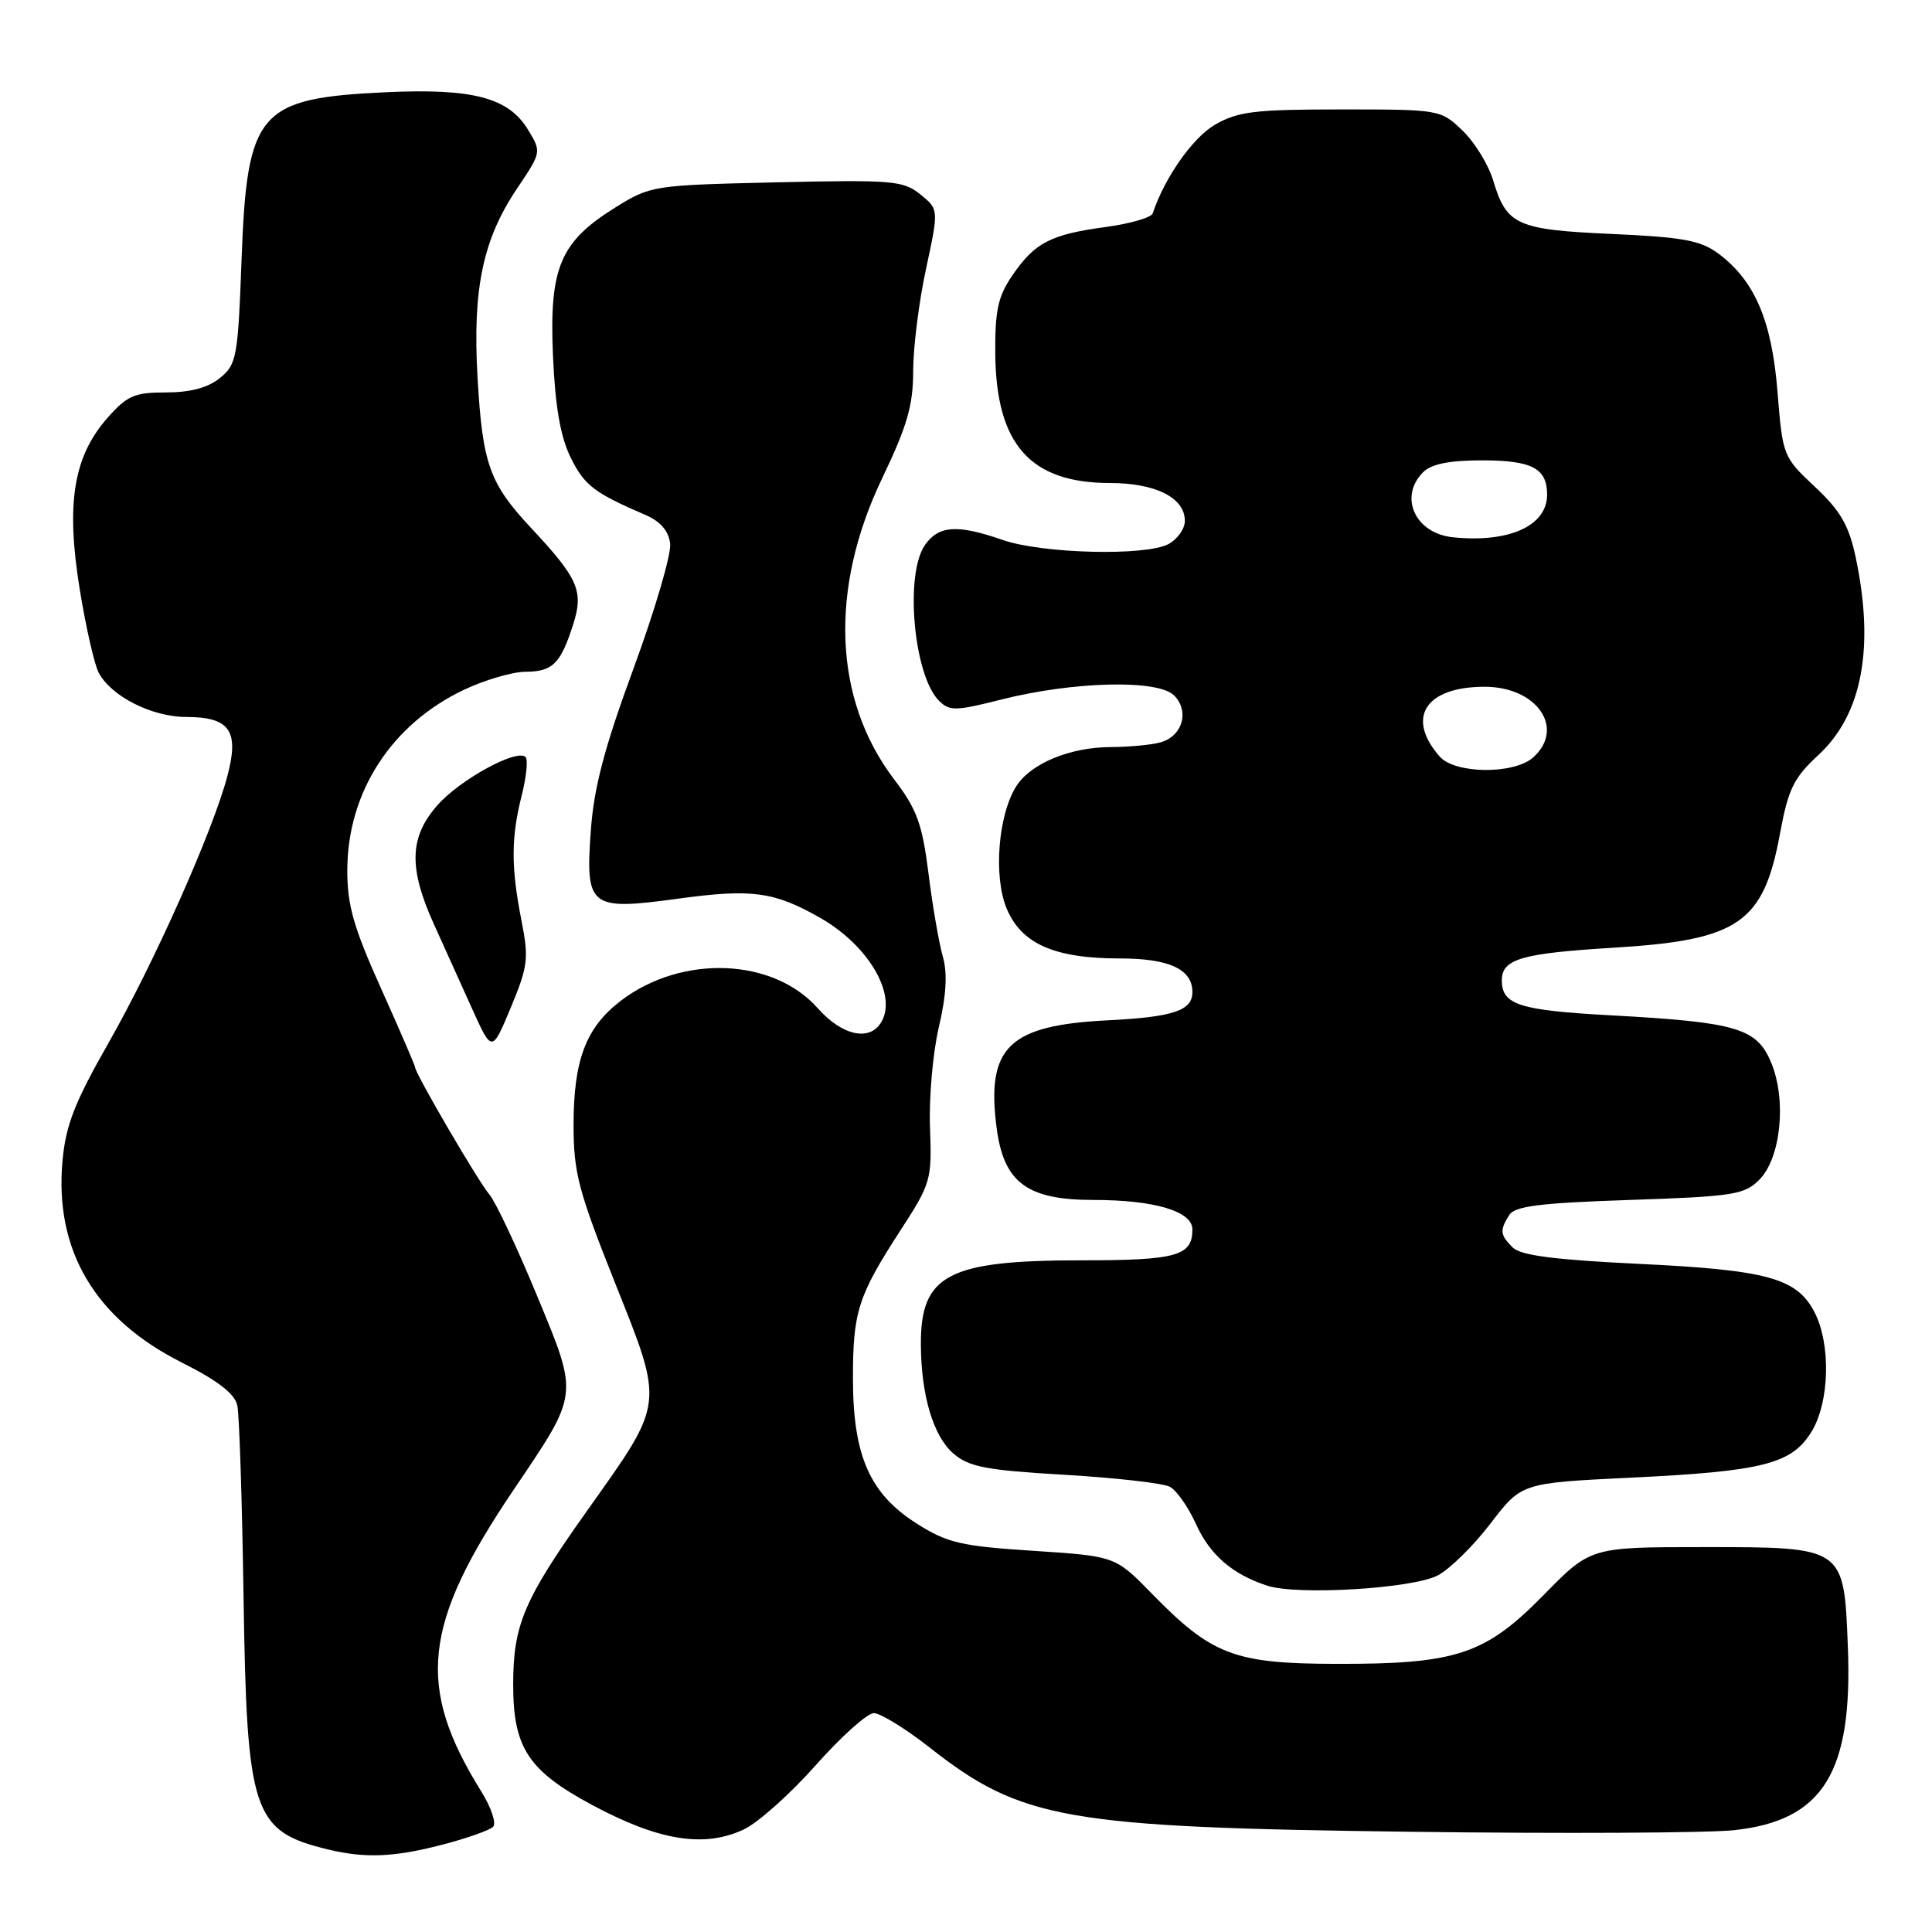 <?xml version="1.0" encoding="UTF-8" standalone="no"?>
<!DOCTYPE svg PUBLIC "-//W3C//DTD SVG 1.1//EN" "http://www.w3.org/Graphics/SVG/1.1/DTD/svg11.dtd" >
<svg xmlns="http://www.w3.org/2000/svg" xmlns:xlink="http://www.w3.org/1999/xlink" version="1.1" viewBox="0 0 256 256">
 <g >
 <path fill="currentColor"
d=" M 58.54 244.45 C 61.82 243.60 64.88 242.52 65.34 242.06 C 65.79 241.60 65.09 239.49 63.76 237.36 C 55.13 223.49 56.00 215.28 68.00 197.49 C 76.79 184.48 76.71 185.11 71.14 171.64 C 68.50 165.26 65.67 159.24 64.84 158.27 C 63.36 156.54 55.00 142.22 55.00 141.42 C 55.00 141.20 52.98 136.51 50.50 131.00 C 46.83 122.83 46.00 119.93 46.02 115.24 C 46.06 104.92 51.89 95.94 61.50 91.39 C 64.25 90.09 67.91 89.02 69.63 89.01 C 73.22 89.00 74.27 87.96 75.93 82.80 C 77.37 78.34 76.65 76.68 70.42 70.01 C 64.84 64.05 63.93 61.50 63.27 49.90 C 62.61 38.27 63.99 31.70 68.50 25.00 C 71.76 20.15 71.76 20.14 69.96 17.18 C 67.38 12.93 62.65 11.69 51.15 12.22 C 34.23 13.01 32.74 14.73 32.01 34.34 C 31.53 47.37 31.36 48.29 29.14 50.09 C 27.55 51.38 25.21 52.00 21.99 52.00 C 17.80 52.00 16.84 52.42 14.20 55.42 C 9.73 60.52 8.73 66.71 10.55 78.00 C 11.37 83.07 12.51 88.09 13.09 89.16 C 14.75 92.27 20.13 94.99 24.63 95.00 C 30.45 95.00 31.73 96.82 30.13 102.83 C 28.18 110.19 20.42 127.59 14.36 138.23 C 9.89 146.07 8.71 149.09 8.28 153.84 C 7.21 165.68 12.57 174.75 24.09 180.54 C 28.91 182.97 31.11 184.68 31.45 186.25 C 31.71 187.49 32.08 198.85 32.27 211.50 C 32.70 240.33 33.48 242.65 43.50 245.07 C 48.39 246.25 52.23 246.09 58.54 244.45 Z  M 98.60 242.39 C 100.46 241.50 104.74 237.68 108.10 233.89 C 111.46 230.10 114.92 227.00 115.79 227.00 C 116.66 227.00 119.97 229.04 123.15 231.53 C 135.35 241.12 141.14 242.14 186.94 242.72 C 206.99 242.98 226.25 242.88 229.76 242.51 C 241.57 241.24 245.51 234.90 244.85 218.20 C 244.33 204.93 244.44 205.00 225.73 205.00 C 210.76 205.00 210.76 205.00 204.57 211.32 C 196.79 219.25 192.99 220.51 177.00 220.47 C 163.55 220.44 160.57 219.30 152.64 211.18 C 147.78 206.20 147.78 206.20 136.91 205.49 C 127.31 204.87 125.52 204.45 121.47 201.88 C 115.27 197.95 113.05 192.94 113.02 182.82 C 113.00 173.85 113.67 171.73 119.31 163.04 C 123.35 156.81 123.49 156.33 123.23 149.44 C 123.08 145.51 123.60 139.51 124.40 136.11 C 125.40 131.83 125.56 128.94 124.92 126.72 C 124.42 124.96 123.56 120.02 123.03 115.73 C 122.20 109.16 121.49 107.22 118.50 103.30 C 110.43 92.72 109.84 78.06 116.91 63.33 C 120.20 56.47 121.00 53.71 121.00 49.18 C 121.00 46.08 121.76 39.99 122.70 35.64 C 124.40 27.74 124.40 27.74 121.95 25.76 C 119.69 23.93 118.28 23.81 102.89 24.16 C 86.49 24.54 86.21 24.58 81.49 27.52 C 74.21 32.06 72.77 35.49 73.27 47.09 C 73.56 53.82 74.25 57.83 75.59 60.57 C 77.41 64.30 78.71 65.30 85.50 68.22 C 87.53 69.10 88.60 70.34 88.80 72.05 C 88.96 73.44 86.78 80.86 83.96 88.54 C 80.10 99.02 78.69 104.37 78.29 110.02 C 77.55 120.24 78.11 120.68 89.84 119.08 C 99.63 117.74 102.57 118.14 108.68 121.62 C 115.03 125.24 118.86 131.71 116.82 135.36 C 115.31 138.05 111.62 137.28 108.35 133.59 C 102.43 126.91 90.34 126.45 82.27 132.60 C 77.64 136.14 76.00 140.45 76.00 149.07 C 76.00 155.38 76.64 157.80 81.49 169.98 C 88.03 186.37 88.11 185.66 77.85 200.10 C 69.40 211.99 68.00 215.27 68.00 223.25 C 68.00 231.60 70.00 234.63 78.50 239.19 C 87.35 243.93 93.34 244.88 98.60 242.39 Z  M 190.51 208.75 C 192.11 207.91 195.26 204.81 197.51 201.86 C 201.61 196.50 201.61 196.50 216.05 195.80 C 233.61 194.96 237.43 193.98 240.04 189.70 C 242.44 185.77 242.62 178.11 240.43 173.87 C 238.10 169.36 234.18 168.28 217.19 167.47 C 205.97 166.93 201.50 166.35 200.44 165.30 C 198.76 163.62 198.70 163.03 199.98 161.00 C 200.72 159.81 204.07 159.40 215.94 159.00 C 229.64 158.54 231.14 158.31 233.11 156.33 C 235.98 153.46 236.76 145.75 234.68 140.78 C 232.78 136.23 230.14 135.45 213.54 134.54 C 201.31 133.88 199.00 133.14 199.00 129.91 C 199.00 127.07 201.57 126.32 213.92 125.57 C 230.42 124.56 233.68 122.31 235.87 110.40 C 236.95 104.55 237.67 103.07 240.95 100.04 C 246.76 94.67 248.42 85.80 245.88 73.80 C 244.98 69.60 243.87 67.67 240.48 64.50 C 236.27 60.55 236.21 60.40 235.53 51.94 C 234.78 42.47 232.51 37.18 227.68 33.59 C 225.33 31.85 222.96 31.42 213.58 31.00 C 200.98 30.44 199.63 29.84 197.86 23.93 C 197.23 21.82 195.40 18.84 193.79 17.30 C 190.89 14.52 190.76 14.50 177.68 14.50 C 166.27 14.50 164.03 14.77 161.00 16.52 C 158.05 18.23 154.32 23.53 152.74 28.27 C 152.56 28.83 149.75 29.64 146.50 30.08 C 139.20 31.07 137.12 32.15 134.15 36.48 C 132.23 39.29 131.83 41.13 131.88 46.95 C 132.00 58.89 136.53 63.99 147.03 64.00 C 153.13 64.00 157.00 65.95 157.00 69.02 C 157.00 70.07 156.02 71.45 154.83 72.09 C 151.81 73.71 138.08 73.37 132.84 71.54 C 126.86 69.46 124.38 69.62 122.56 72.22 C 119.86 76.08 121.06 89.49 124.41 92.84 C 125.82 94.25 126.61 94.23 132.73 92.68 C 142.24 90.28 153.43 90.01 155.56 92.14 C 157.67 94.24 156.68 97.59 153.72 98.38 C 152.50 98.71 149.57 98.98 147.22 98.99 C 141.80 99.00 136.58 101.16 134.67 104.17 C 132.26 107.96 131.61 116.14 133.39 120.39 C 135.35 125.07 139.72 127.00 148.40 127.00 C 154.91 127.00 158.00 128.43 158.00 131.45 C 158.00 133.92 155.48 134.76 146.73 135.20 C 133.67 135.86 130.68 138.75 132.05 149.40 C 132.99 156.70 136.07 159.00 144.91 159.00 C 152.96 159.00 158.00 160.50 158.00 162.90 C 158.00 166.42 155.92 167.00 143.27 167.00 C 125.60 167.00 121.97 168.91 122.02 178.18 C 122.06 184.92 123.67 190.31 126.33 192.60 C 128.40 194.38 130.64 194.81 141.08 195.42 C 147.86 195.82 154.13 196.53 155.02 197.01 C 155.91 197.49 157.46 199.70 158.46 201.92 C 160.32 206.03 163.27 208.59 167.91 210.11 C 171.90 211.42 187.17 210.50 190.51 208.75 Z  M 69.09 121.94 C 67.71 114.89 67.71 111.02 69.13 105.40 C 69.75 102.94 69.98 100.65 69.64 100.31 C 68.50 99.17 60.93 103.31 57.95 106.71 C 54.24 110.93 54.12 115.01 57.50 122.47 C 58.88 125.51 61.17 130.58 62.59 133.74 C 65.19 139.48 65.19 139.48 67.69 133.49 C 69.96 128.03 70.09 127.00 69.09 121.94 Z  M 190.77 100.25 C 186.24 95.09 188.88 91.00 196.72 91.00 C 203.65 91.00 207.44 96.49 203.17 100.35 C 200.65 102.63 192.81 102.57 190.77 100.25 Z  M 192.50 71.19 C 187.51 70.67 185.31 65.84 188.57 62.57 C 189.66 61.48 192.04 61.00 196.37 61.00 C 203.00 61.00 205.00 62.05 205.00 65.55 C 205.00 69.68 199.95 71.96 192.50 71.19 Z "/>
</g>
</svg>